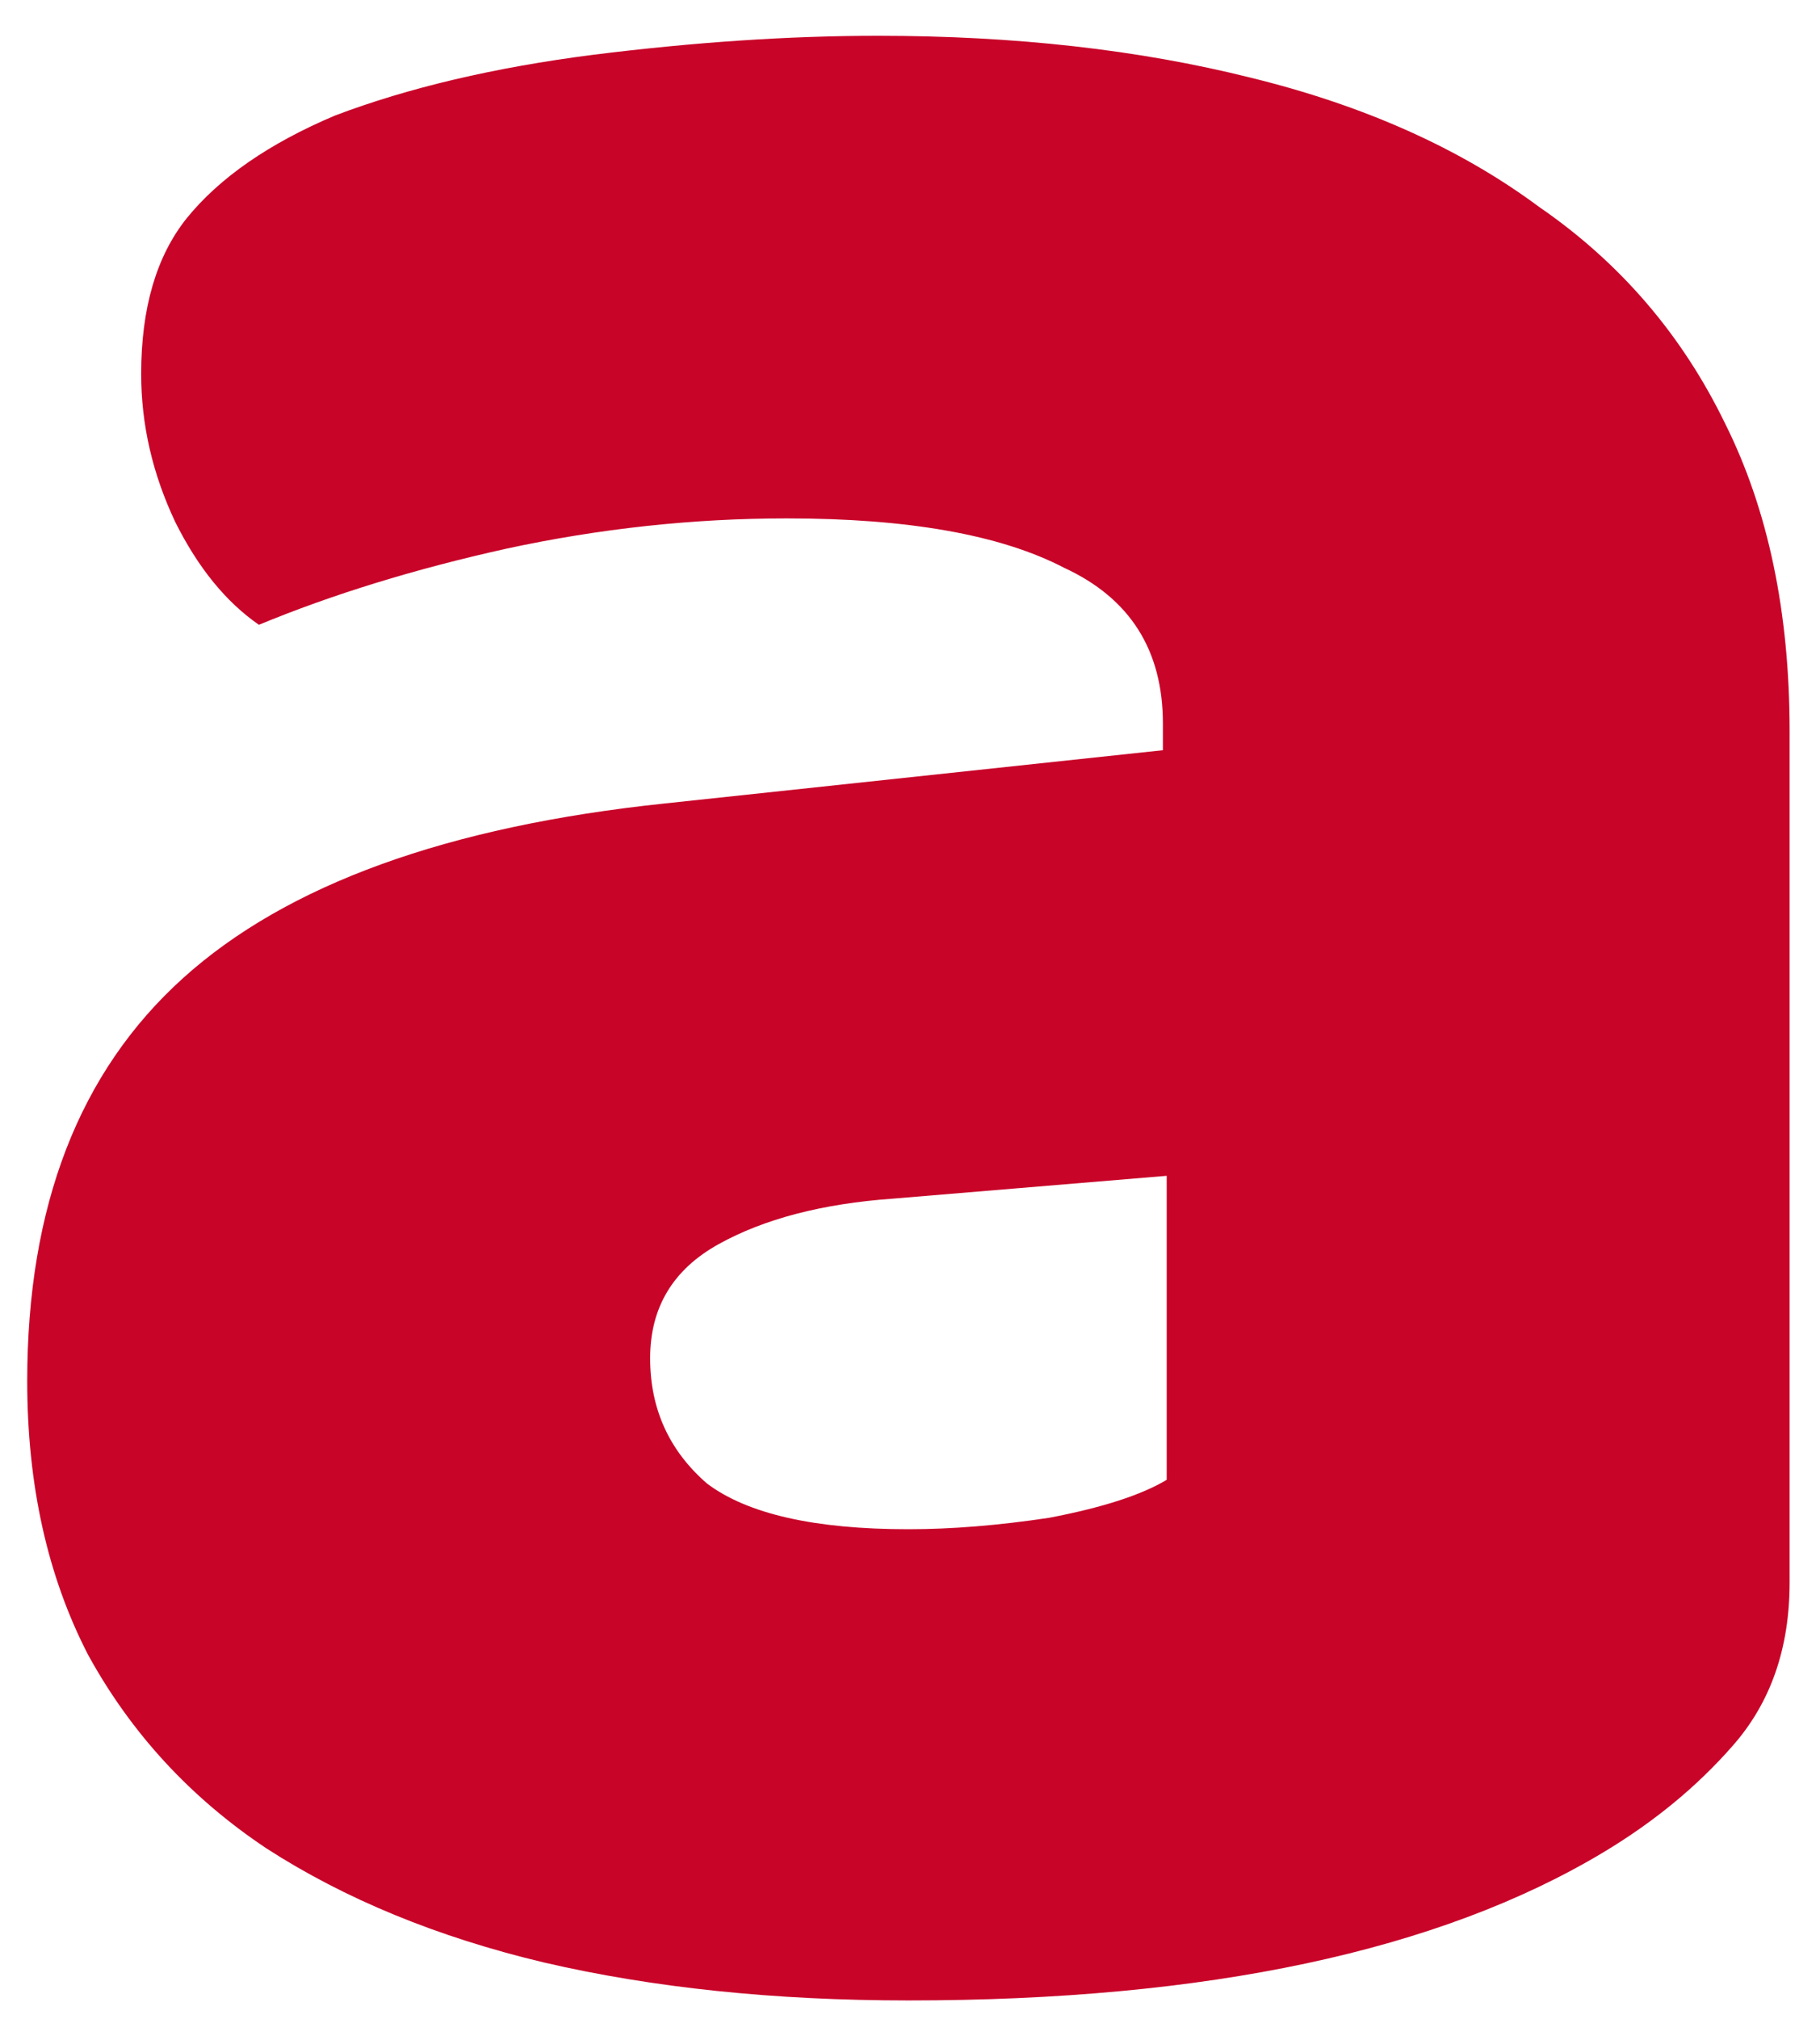 <svg width="46" height="51" viewBox="0 0 46 51" fill="none" xmlns="http://www.w3.org/2000/svg">
<path d="M22.96 38.632C24.048 38.632 25.232 38.536 26.512 38.344C27.856 38.088 28.848 37.768 29.488 37.384V29.704L22.576 30.28C20.784 30.408 19.312 30.792 18.16 31.432C17.008 32.072 16.432 33.032 16.432 34.312C16.432 35.592 16.912 36.648 17.872 37.48C18.896 38.248 20.592 38.632 22.96 38.632ZM22.192 0.904C25.648 0.904 28.784 1.256 31.6 1.96C34.48 2.664 36.912 3.752 38.896 5.224C40.944 6.632 42.512 8.456 43.6 10.696C44.688 12.872 45.232 15.464 45.232 18.472V39.976C45.232 41.64 44.752 43.016 43.792 44.104C42.896 45.128 41.808 46.024 40.528 46.792C36.368 49.288 30.512 50.536 22.96 50.536C19.568 50.536 16.496 50.216 13.744 49.576C11.056 48.936 8.72 47.976 6.736 46.696C4.816 45.416 3.312 43.784 2.224 41.8C1.2 39.816 0.688 37.512 0.688 34.888C0.688 30.472 2 27.08 4.624 24.712C7.248 22.344 11.312 20.872 16.816 20.296L29.392 18.952V18.28C29.392 16.424 28.56 15.112 26.896 14.344C25.296 13.512 22.96 13.096 19.888 13.096C17.52 13.096 15.152 13.352 12.784 13.864C10.48 14.376 8.4 15.016 6.544 15.784C5.712 15.208 5.008 14.344 4.432 13.192C3.856 11.976 3.568 10.728 3.568 9.448C3.568 7.784 3.952 6.472 4.72 5.512C5.552 4.488 6.8 3.624 8.464 2.92C10.32 2.216 12.496 1.704 14.992 1.384C17.552 1.064 19.952 0.904 22.192 0.904Z" fill="#C80429"/>
</svg>

